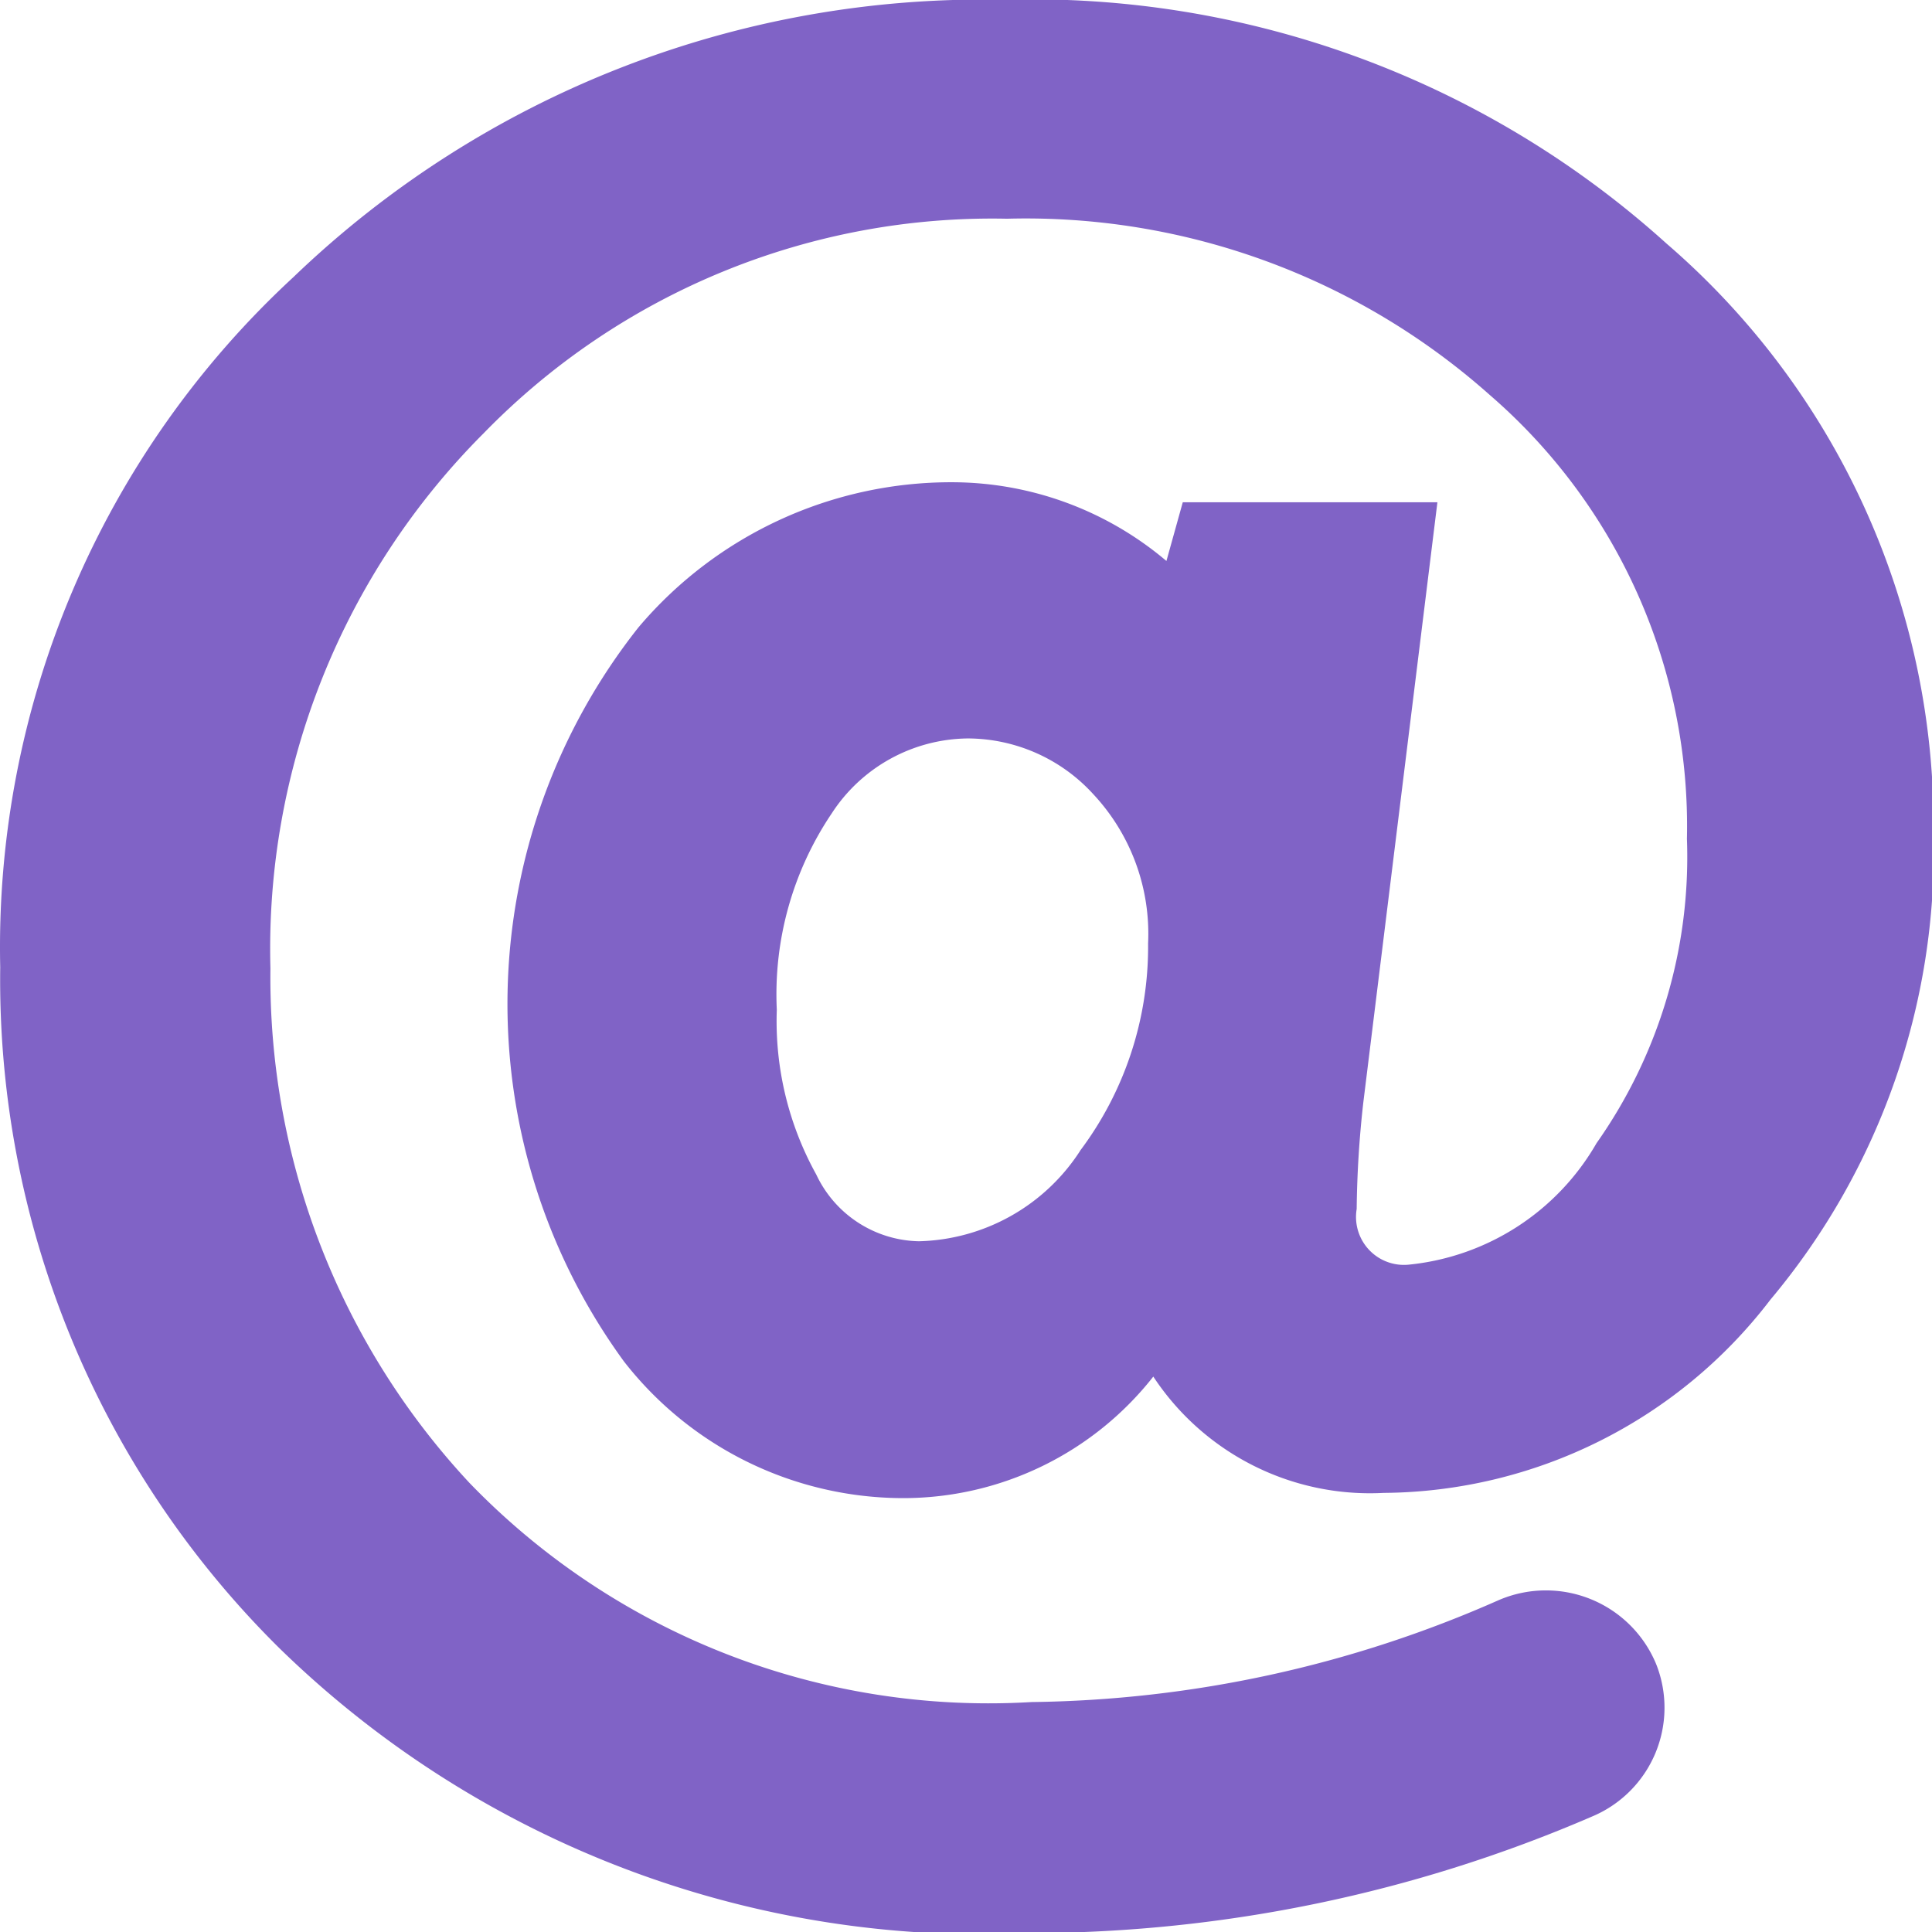 <svg xmlns="http://www.w3.org/2000/svg" width="17.375" height="17.375" viewBox="0 0 17.375 17.375">
<defs>
    <style>
      .cls-1 {
        fill: #8063c6;
        fill-rule: evenodd;
      }
    </style>
  </defs>
  <path id="Фигура_2" data-name="Фигура 2" class="cls-1" d="M352.3,604.128a8.514,8.514,0,0,0-5.965-2.192,8.945,8.945,0,0,0-6.383,2.494,8.2,8.2,0,0,0-2.637,6.207,8.451,8.451,0,0,0,2.508,6.121,9.05,9.05,0,0,0,6.77,2.565,12.783,12.783,0,0,0,5.034-1.047,1.061,1.061,0,0,0,.58-1.373h0a1.073,1.073,0,0,0-1.417-.574,10.679,10.679,0,0,1-4.2.916,6.486,6.486,0,0,1-5.056-1.972,6.667,6.667,0,0,1-1.789-4.626,6.56,6.56,0,0,1,1.918-4.813,6.38,6.38,0,0,1,4.706-1.929,6.276,6.276,0,0,1,4.343,1.586,5.125,5.125,0,0,1,1.772,3.99,4.466,4.466,0,0,1-.813,2.738,2.2,2.2,0,0,1-1.685,1.092,0.431,0.431,0,0,1-.472-0.5,9.333,9.333,0,0,1,.06-0.961l0.666-5.395h-2.29l-0.147.528a2.988,2.988,0,0,0-1.918-.708,3.682,3.682,0,0,0-2.83,1.305,5.457,5.457,0,0,0-.132,6.6,3.186,3.186,0,0,0,2.515,1.231,2.861,2.861,0,0,0,2.247-1.093,2.333,2.333,0,0,0,2.072,1.046,4.416,4.416,0,0,0,3.478-1.738,6.278,6.278,0,0,0,1.467-4.189A6.916,6.916,0,0,0,352.3,604.128Zm-5.274,8.161a1.778,1.778,0,0,1-1.449.812,1.042,1.042,0,0,1-.923-0.6,2.846,2.846,0,0,1-.355-1.482,2.91,2.91,0,0,1,.494-1.766,1.477,1.477,0,0,1,1.224-.674,1.533,1.533,0,0,1,1.127.5,1.838,1.838,0,0,1,.494,1.344A3.053,3.053,0,0,1,347.025,612.289Z" transform="translate(-337.313 -601.938)"/>
</svg>
